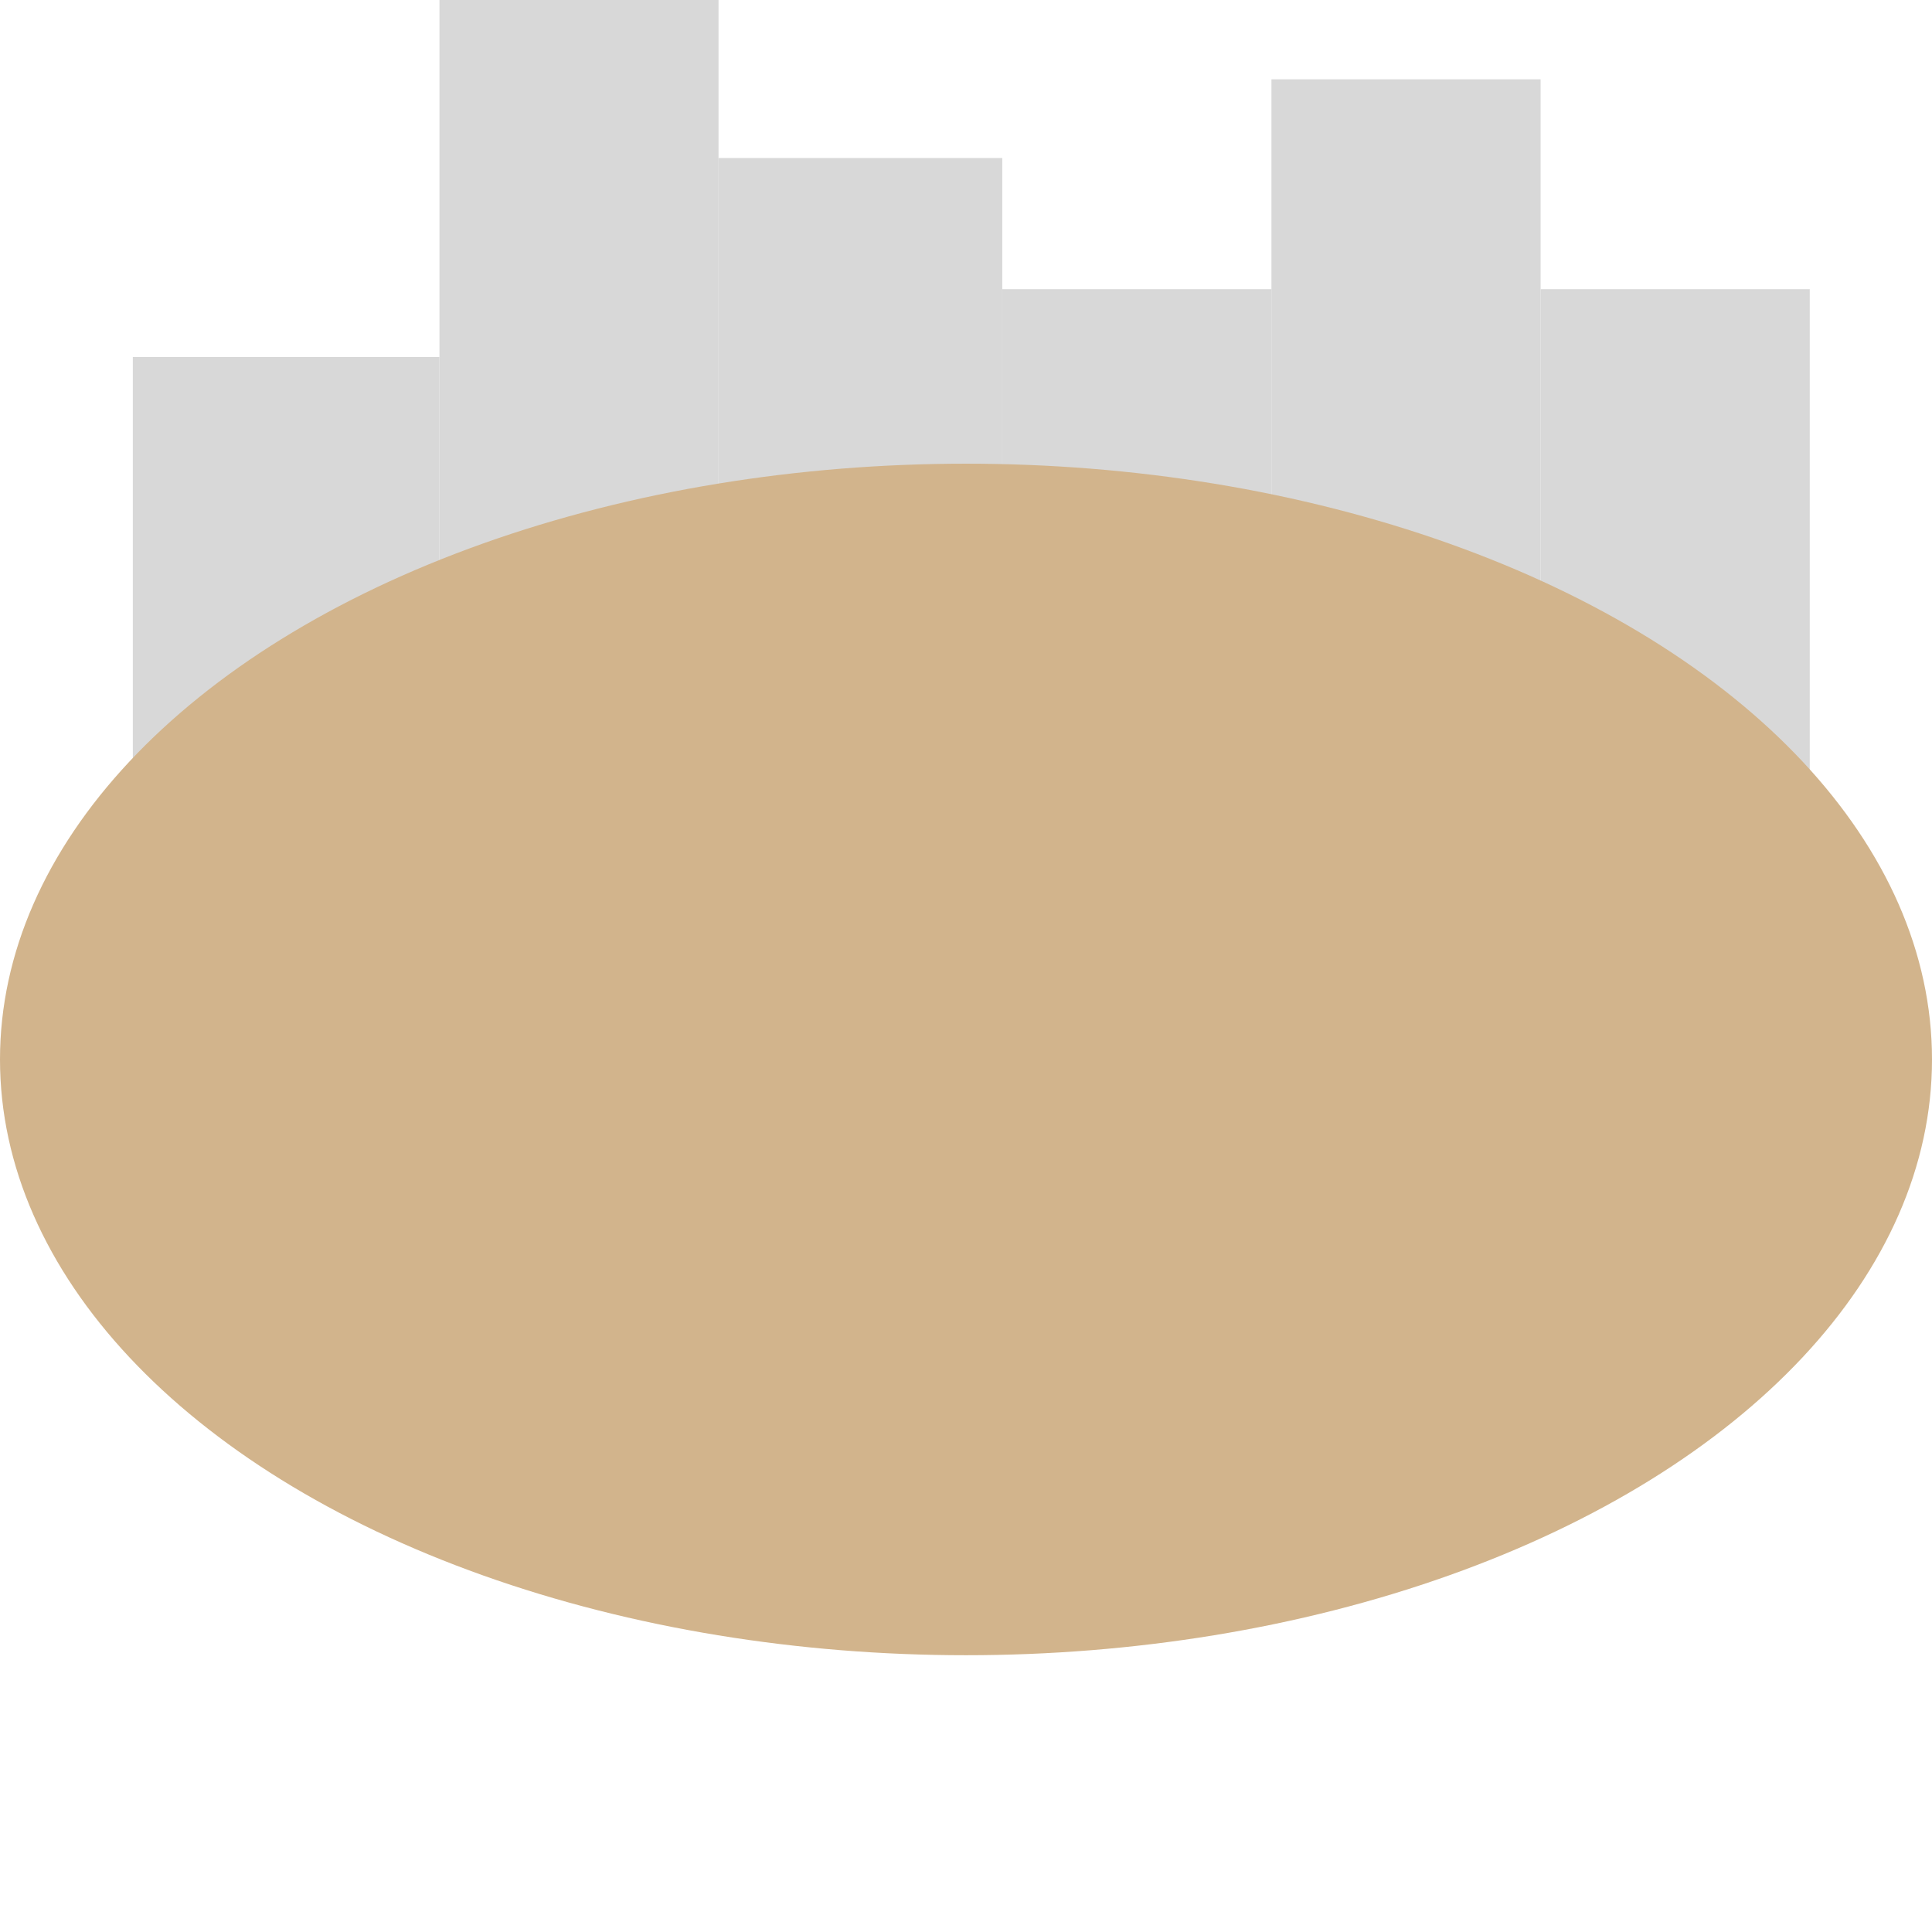 <?xml version="1.0" encoding="utf-8"?>
<svg viewBox="0 0 500 500" xmlns="http://www.w3.org/2000/svg">
  <rect x="34.375" y="92.391" width="79.358" height="135.508" style="fill: rgb(216, 216, 216);"/>
  <rect x="113.733" width="72.218" height="253.078" style="fill: rgb(216, 216, 216);"/>
  <rect x="185.951" y="40.895" width="73.434" height="159.105" style="fill: rgb(216, 216, 216);"/>
  <rect x="259.385" y="74.84" width="69.66" height="178.238" style="fill: rgb(216, 216, 216);"/>
  <rect x="329.045" y="20.526" width="69.66" height="279.474" style="fill: rgb(216, 216, 216);"/>
  <rect x="398.705" y="74.84" width="69.66" height="214.742" style="fill: rgb(216, 216, 216);"/>
  <ellipse style="fill: rgb(210, 180, 140);" cx="250" cy="274.186" rx="250" ry="154.184"/>
</svg>